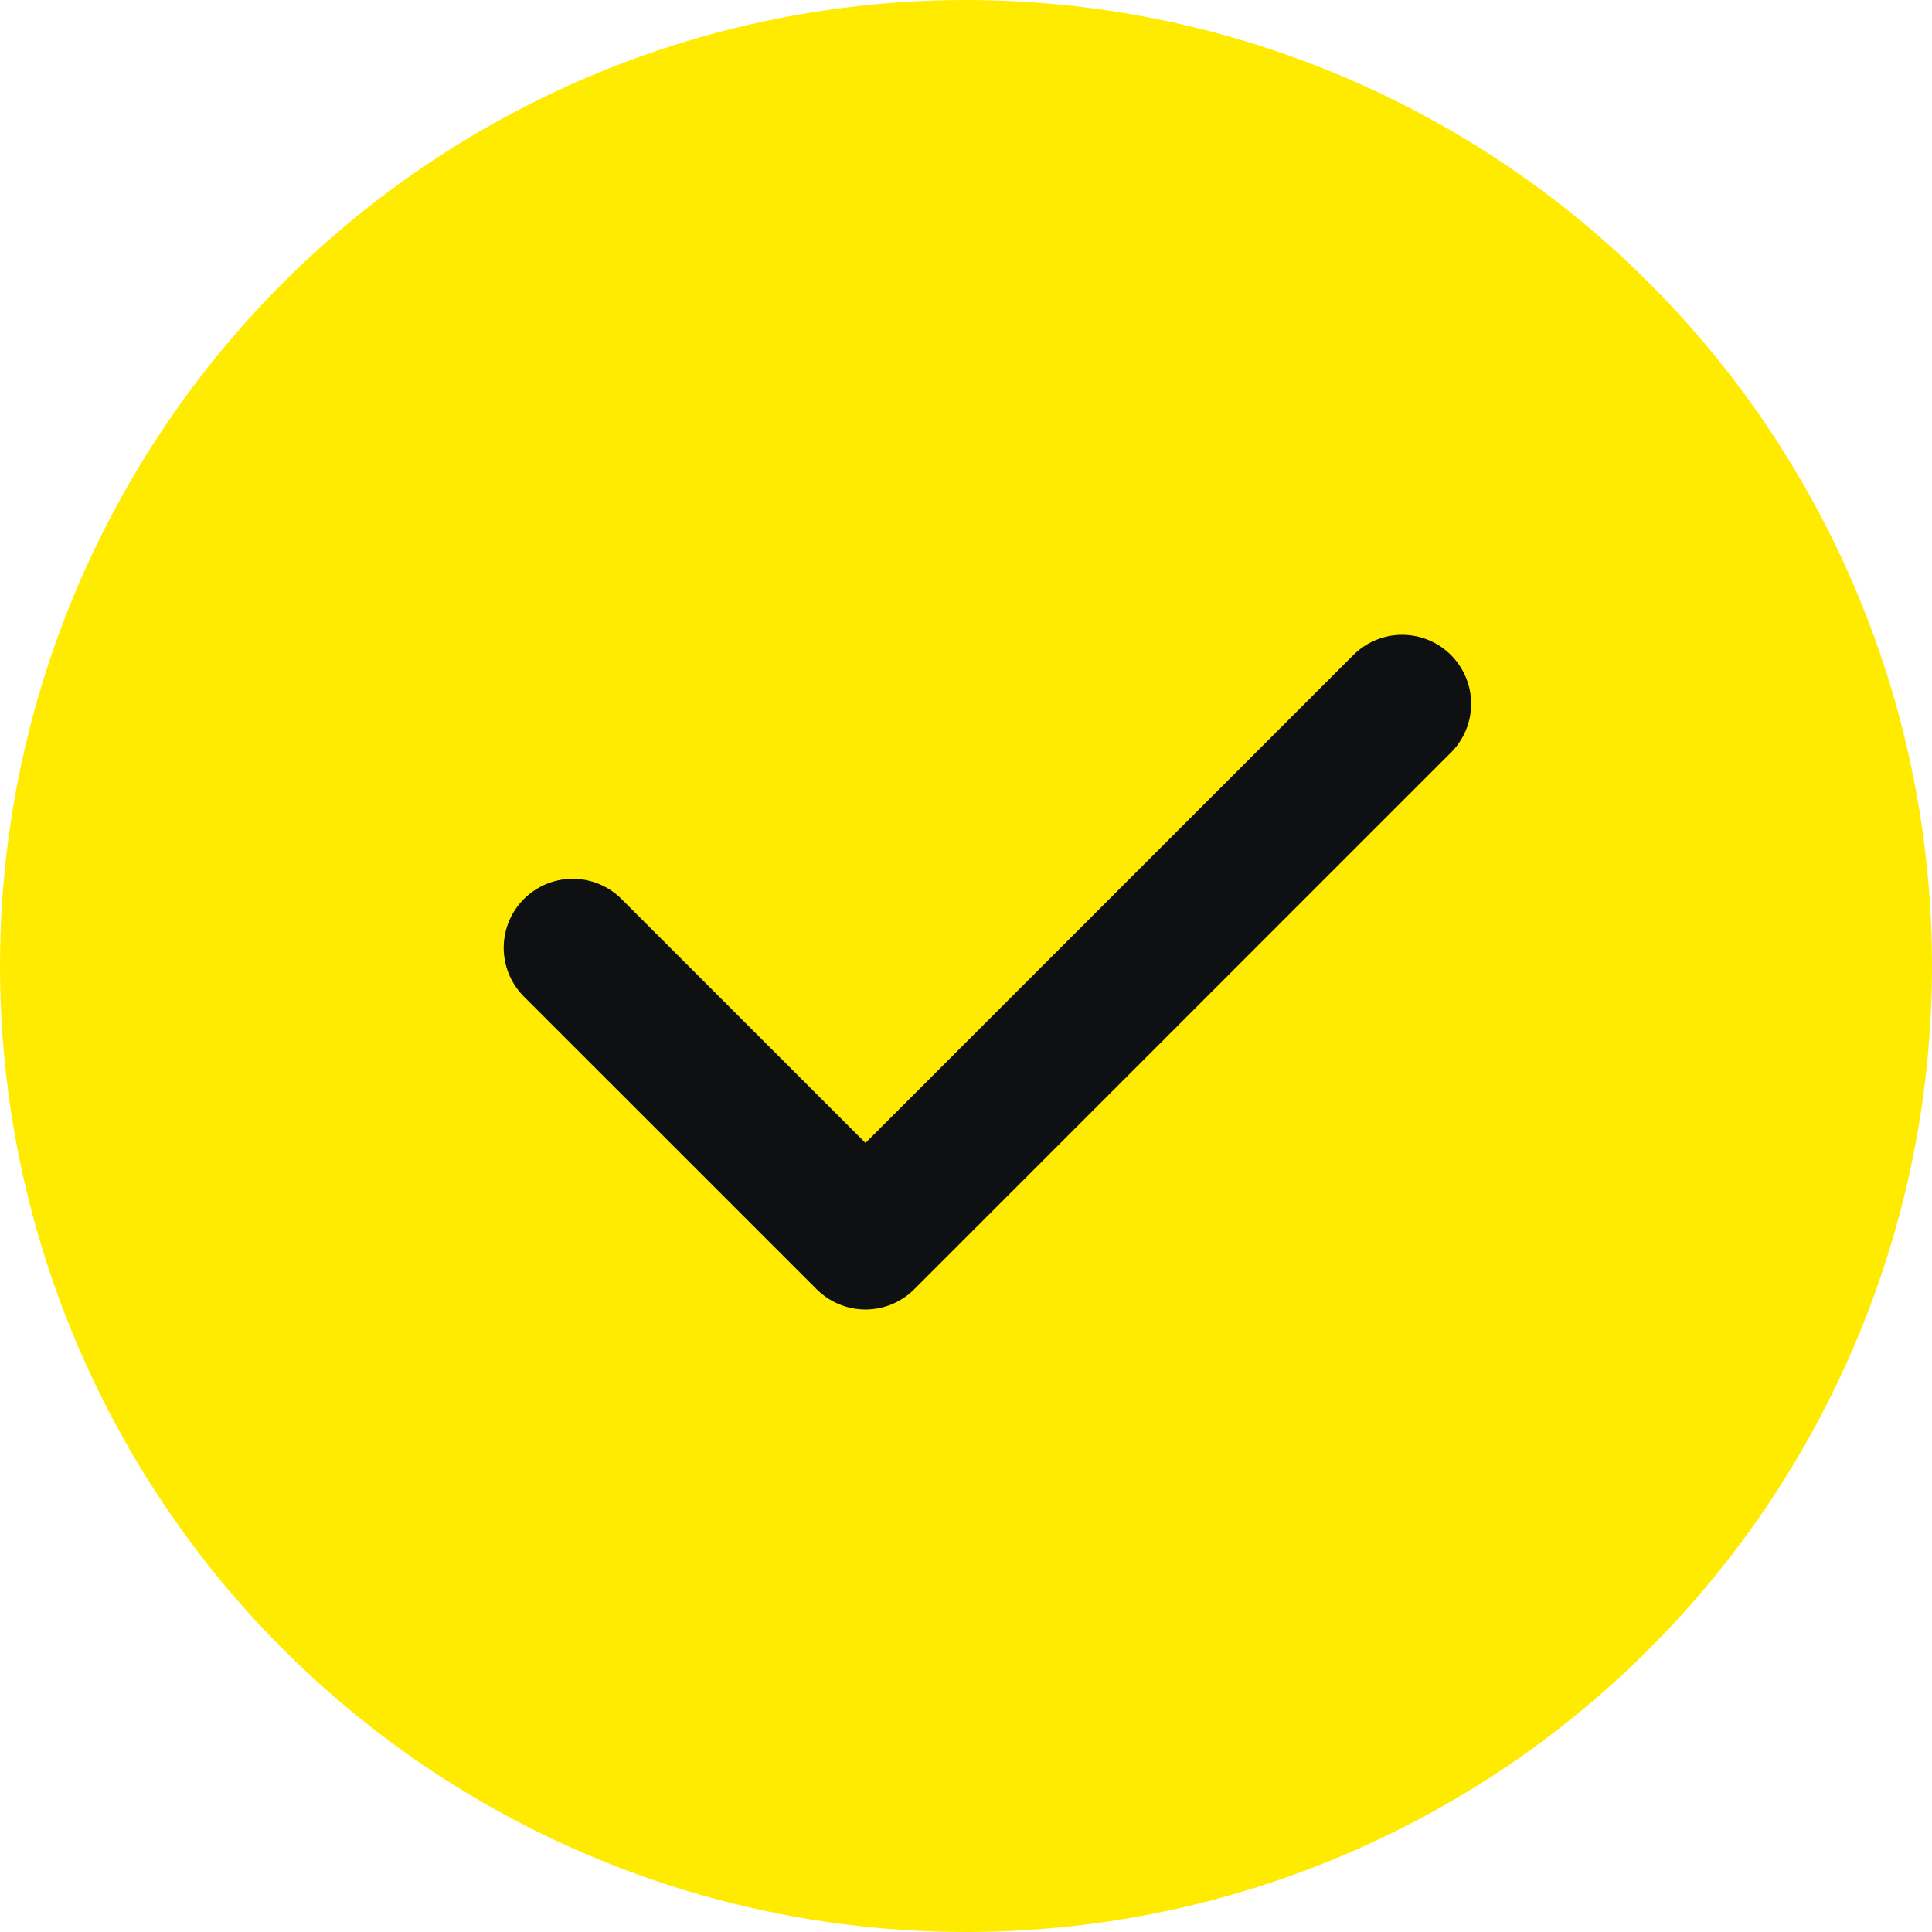 <svg xmlns="http://www.w3.org/2000/svg" width="28" height="28" viewBox="0 0 28 28">
    <g fill="none" fill-rule="evenodd">
        <g>
            <g>
                <g>
                    <g transform="translate(-308 -641) translate(0 559) translate(30 82) translate(278)">
                        <circle cx="14" cy="14" r="14" fill="#FFEB00"/>
                        <g stroke="#0E1012" stroke-linecap="round" stroke-linejoin="round" stroke-width="2">
                            <path d="M18.321 8.2L10.543 15.978 6.3 11.736" transform="translate(2 2)"/>
                        </g>
                    </g>
                </g>
            </g>
        </g>
    </g>
</svg>
